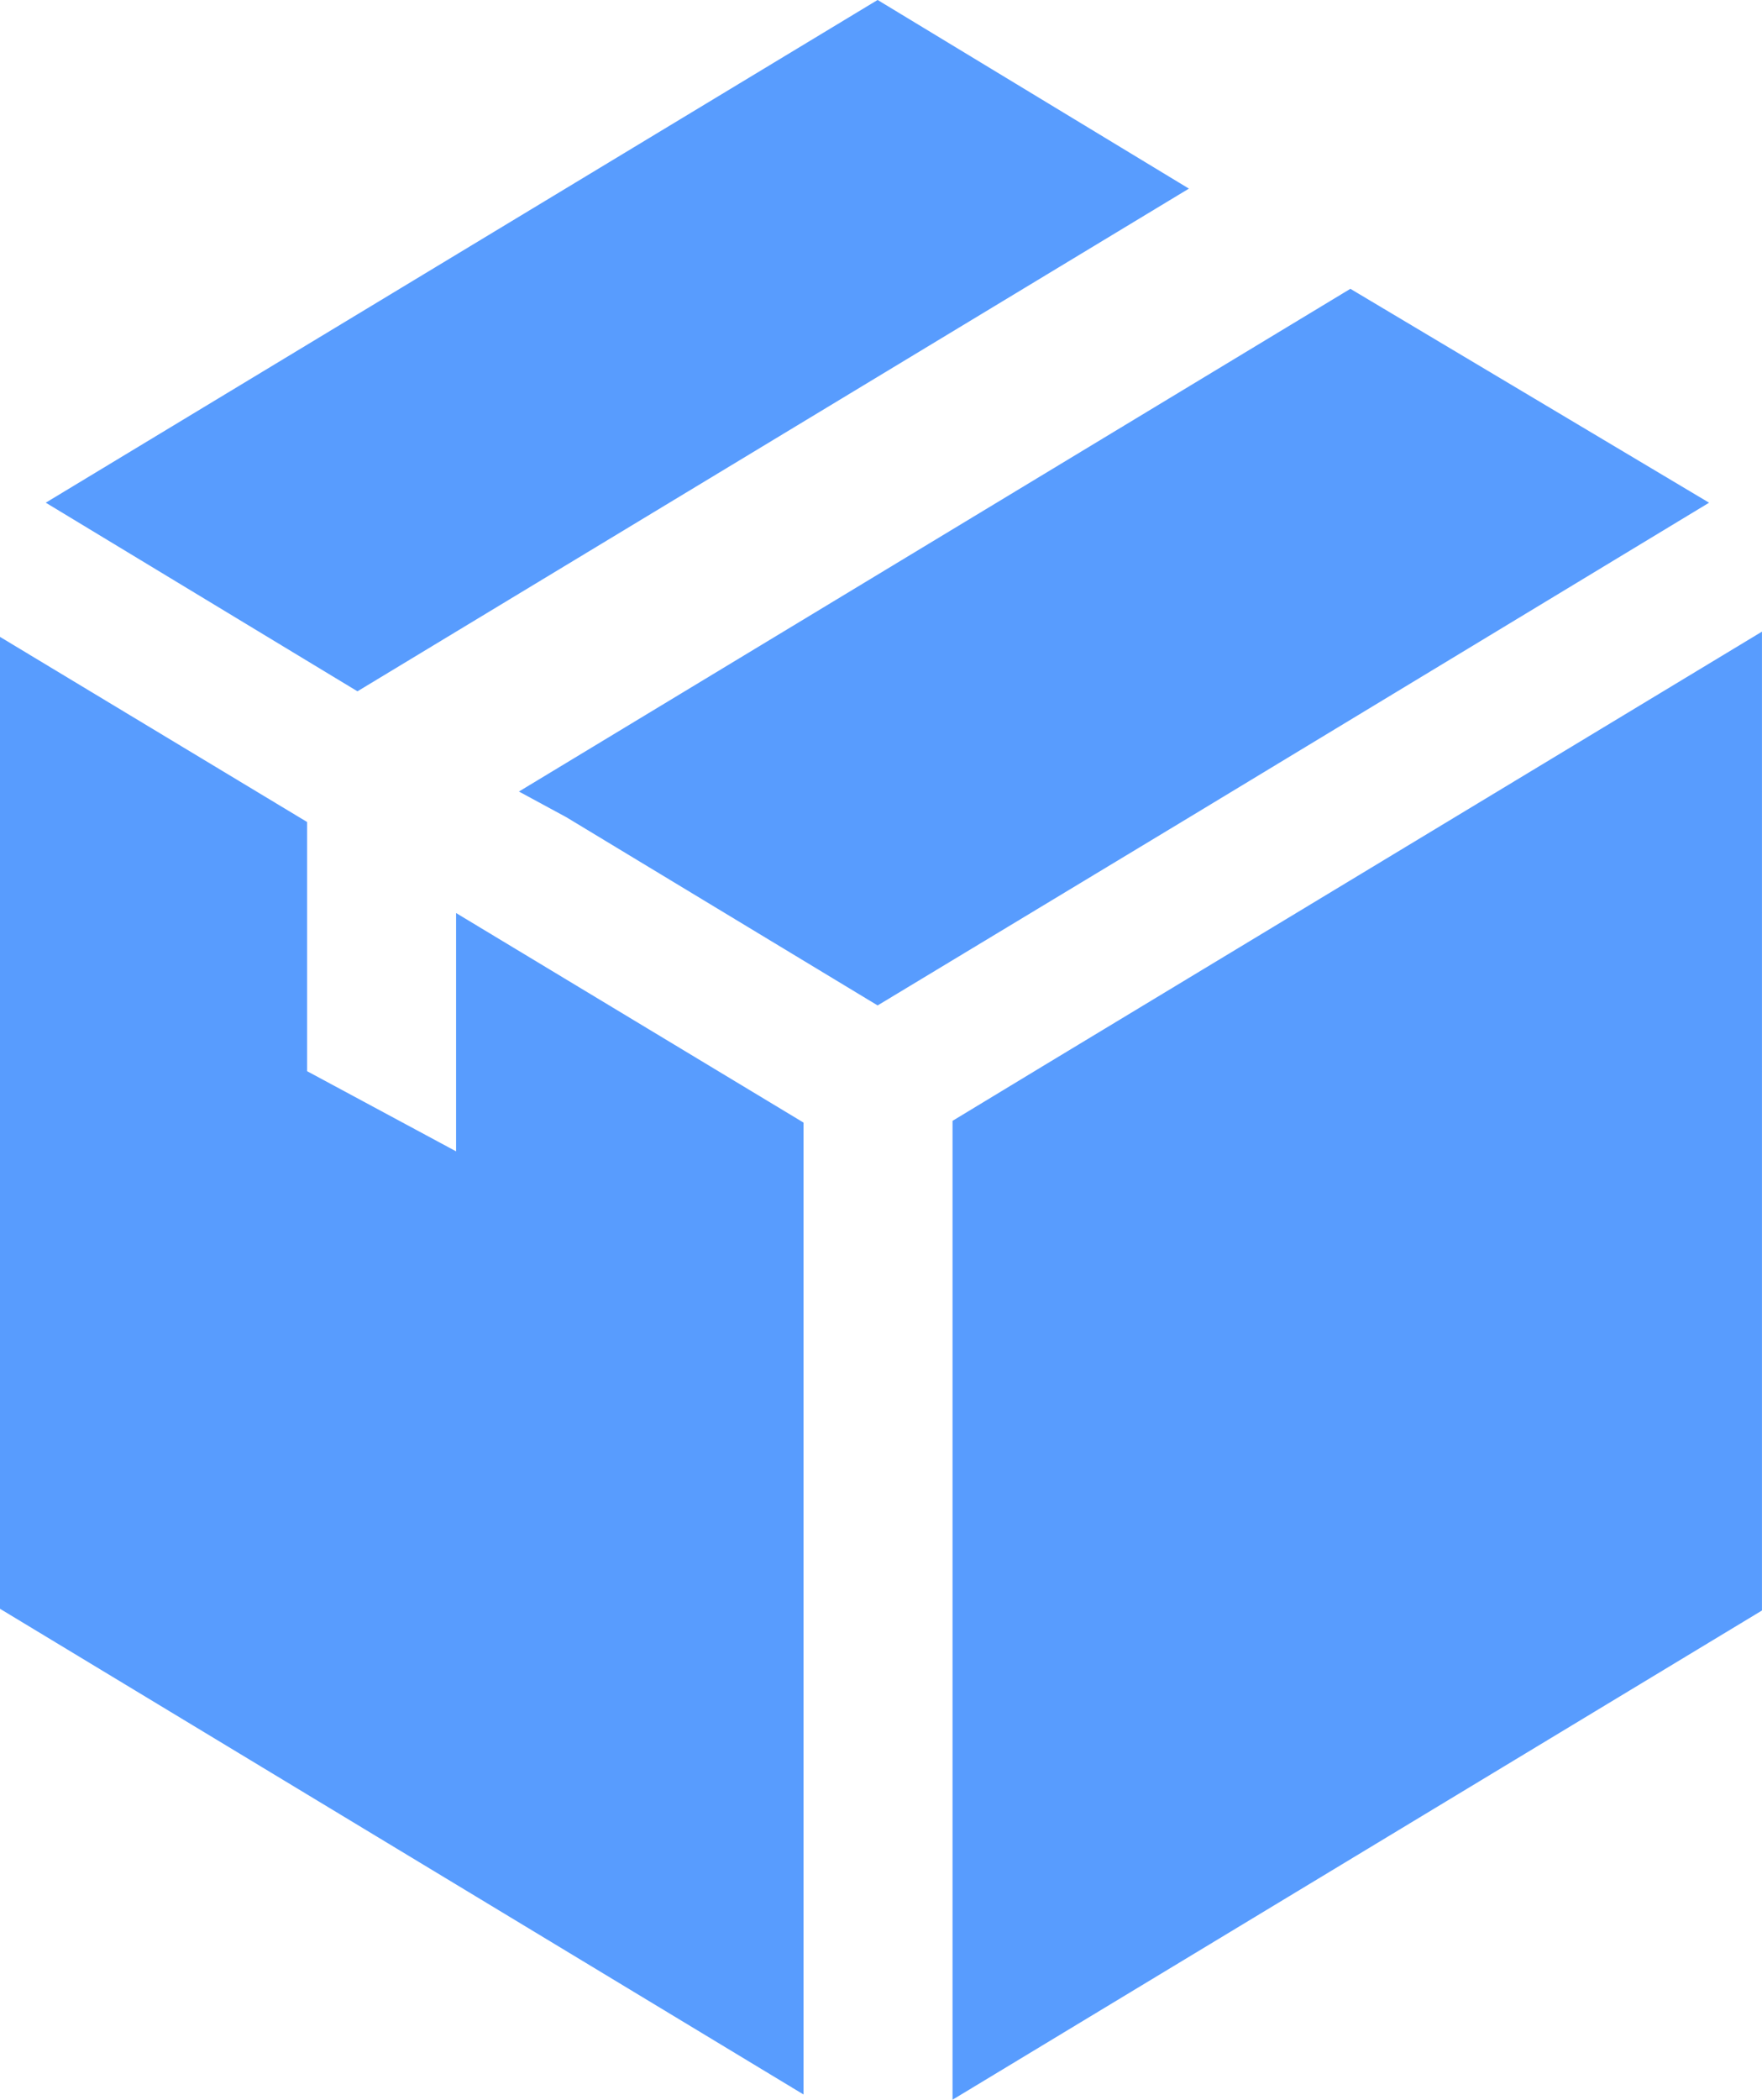 <svg xmlns="http://www.w3.org/2000/svg" width="335" height="399" viewBox="0 0 335 399">
  <defs>
    <style>
      .cls-1 {
        fill: #589cfe;
        fill-rule: evenodd;
      }
    </style>
  </defs>
  <path id="Packages_icon" data-name="Packages icon" class="cls-1" d="M231.188,203.642L214.1,213.989V400l153.894-92.964V121.027Zm27.851-166.8L199.855,0.993,41.7,96.524l59.26,35.843Zm98.9,59.686-68.2-40.646-158.078,95.53,9.021,4.884,59.177,35.762,58.867-35.513ZM119.712,219.784L91.386,204.552V157.2L32.993,122.02V306.705l152.778,92.3V214.32L119.712,174.5v45.281Z" transform="translate(-33 -1)"/>
</svg>
